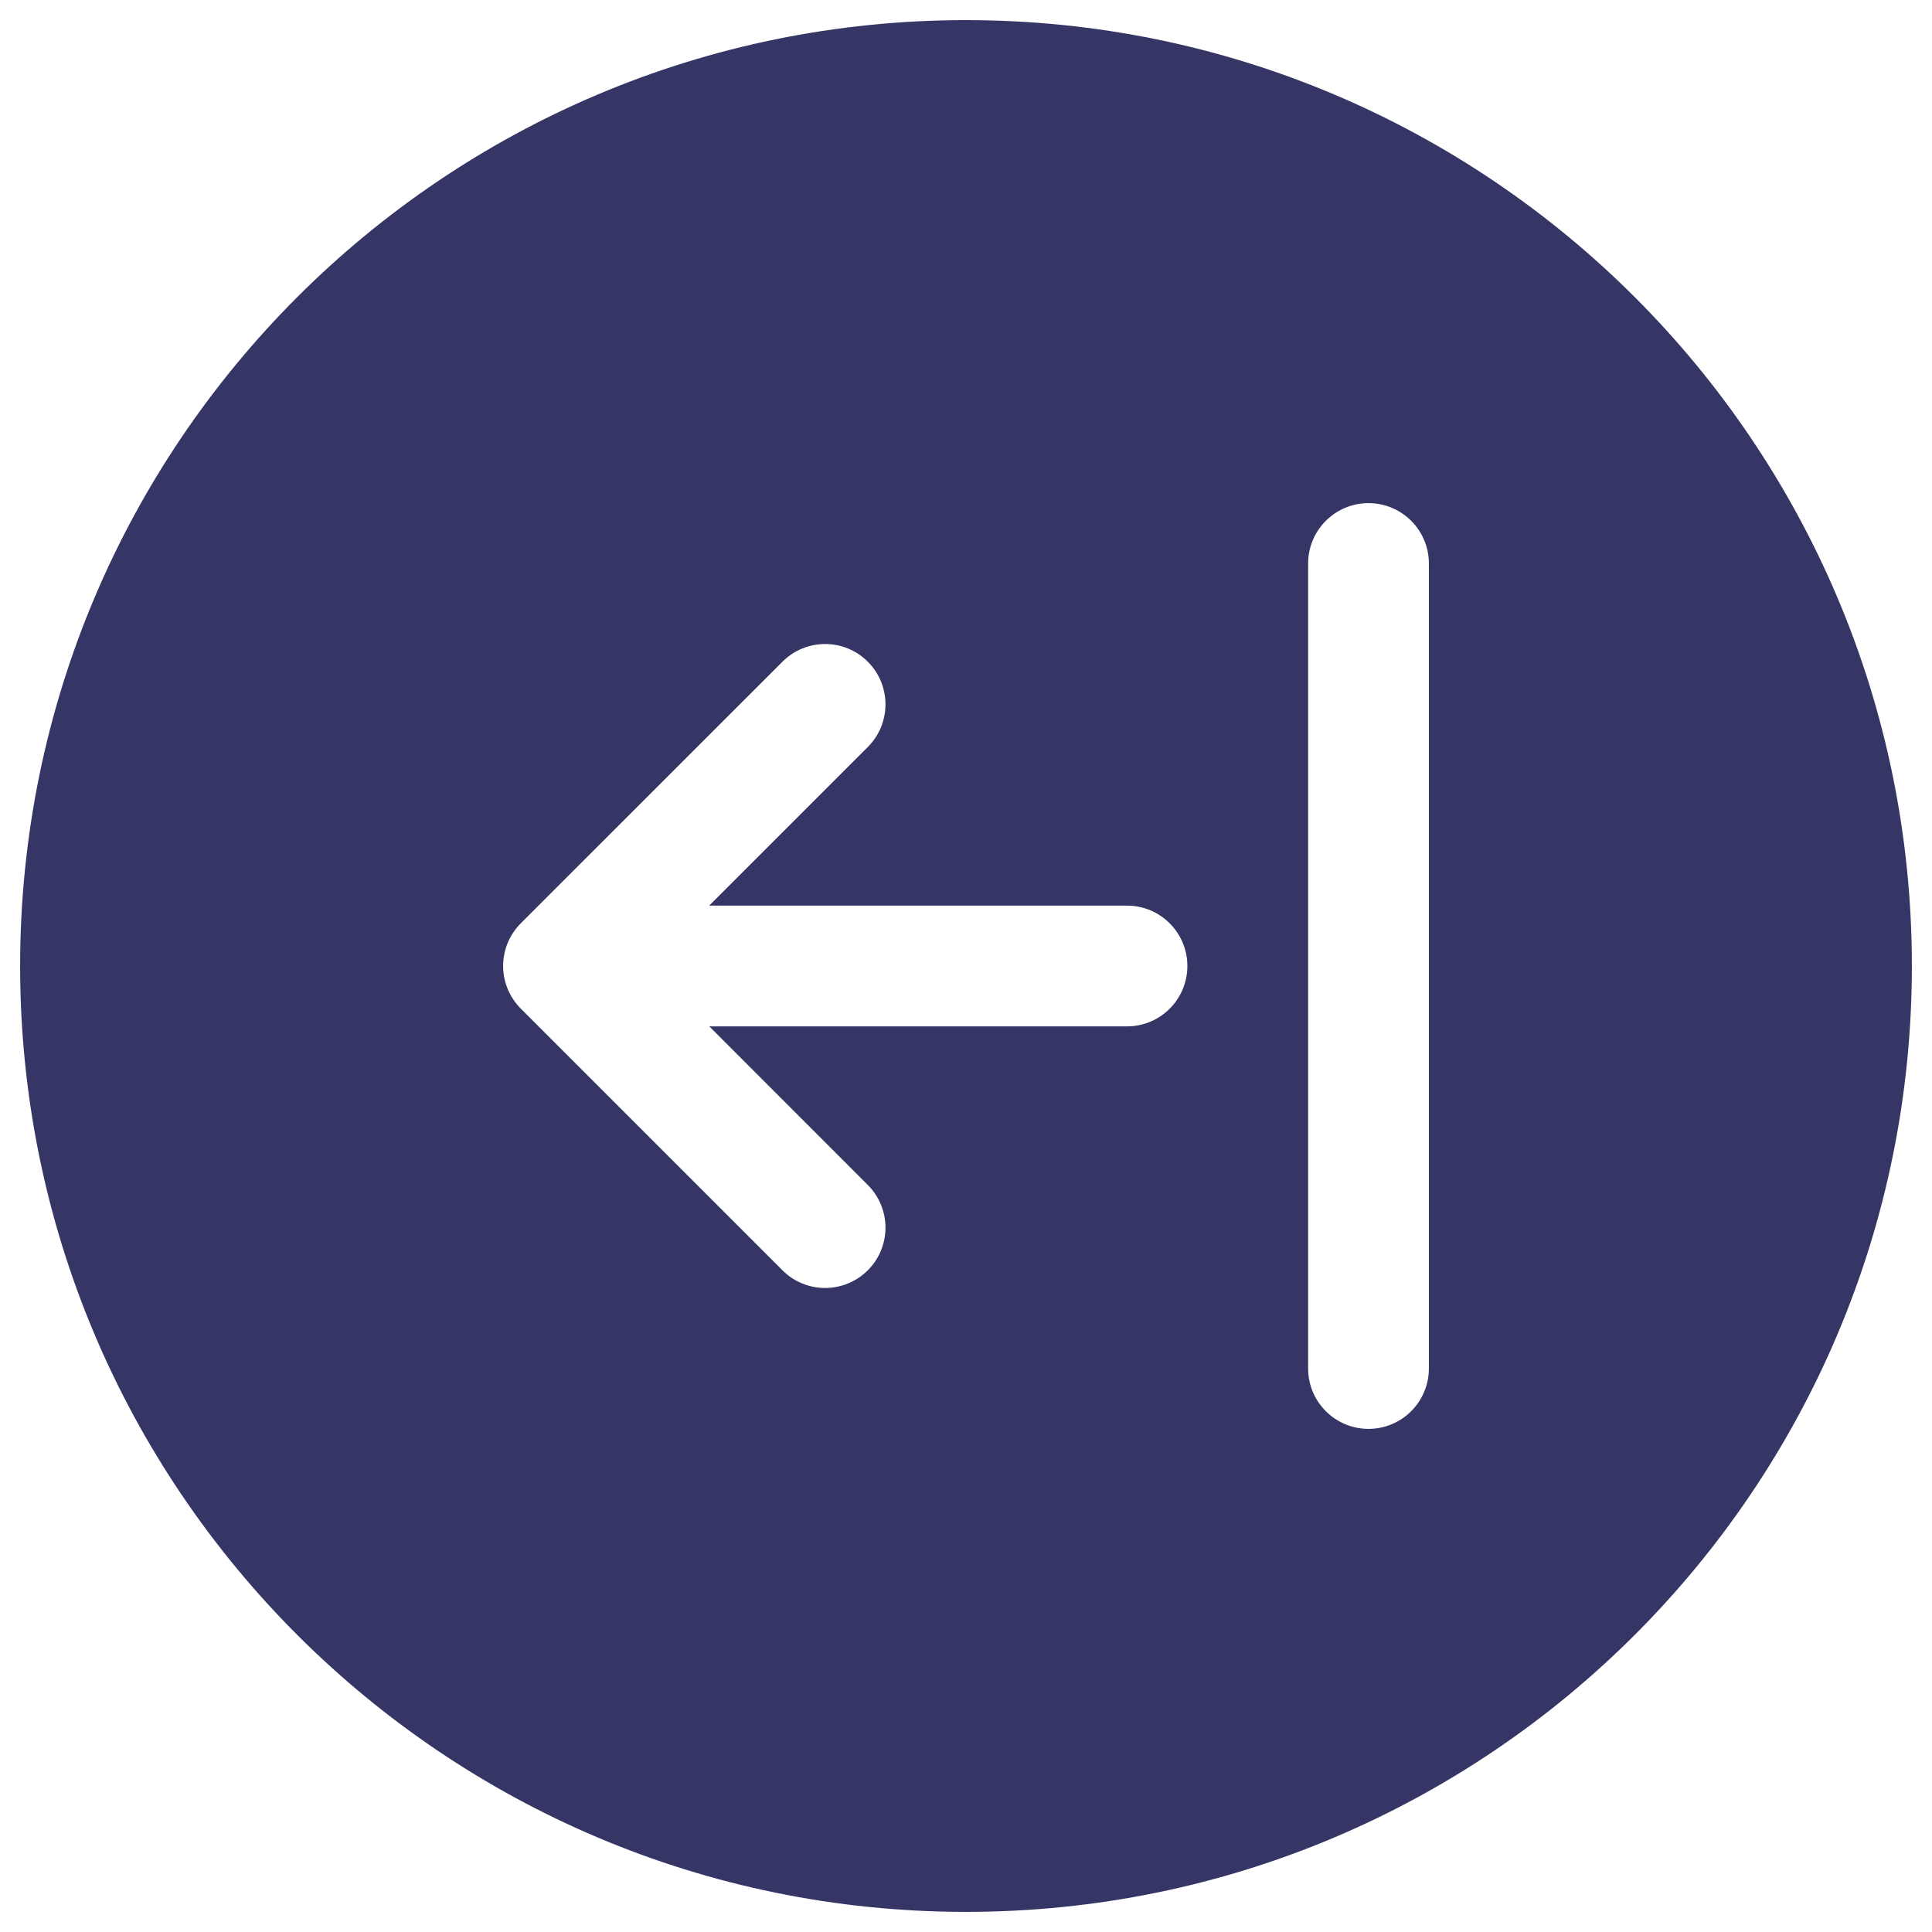 <svg width="24" height="24" viewBox="0 0 24 24" fill="none" xmlns="http://www.w3.org/2000/svg">
<g clip-path="url(#clip0_9001_267396)">
<path fill-rule="evenodd" clip-rule="evenodd" d="M0.25 12C0.25 5.511 5.511 0.25 12 0.25C18.489 0.25 23.75 5.511 23.75 12C23.75 18.489 18.489 23.75 12 23.75C5.511 23.75 0.25 18.489 0.25 12ZM17 17.75C17.414 17.75 17.75 17.414 17.75 17V7C17.75 6.586 17.414 6.25 17 6.25C16.586 6.25 16.25 6.586 16.25 7V17C16.25 17.414 16.586 17.75 17 17.75ZM10.78 14.72C11.073 15.013 11.073 15.488 10.78 15.78C10.487 16.073 10.012 16.073 9.72 15.78L6.47 12.53C6.329 12.389 6.25 12.198 6.25 12C6.25 11.801 6.329 11.61 6.47 11.469L9.72 8.22C10.013 7.927 10.488 7.927 10.78 8.22C11.073 8.513 11.073 8.987 10.78 9.28L8.81 11.25H14C14.414 11.25 14.75 11.586 14.75 12C14.75 12.414 14.414 12.75 14 12.75H8.811L10.78 14.72Z" fill="#353566"/>
</g>
<defs>
<clipPath id="clip0_9001_267396">
<rect width="24" height="24" fill="white"/>
</clipPath>
</defs>
</svg>
